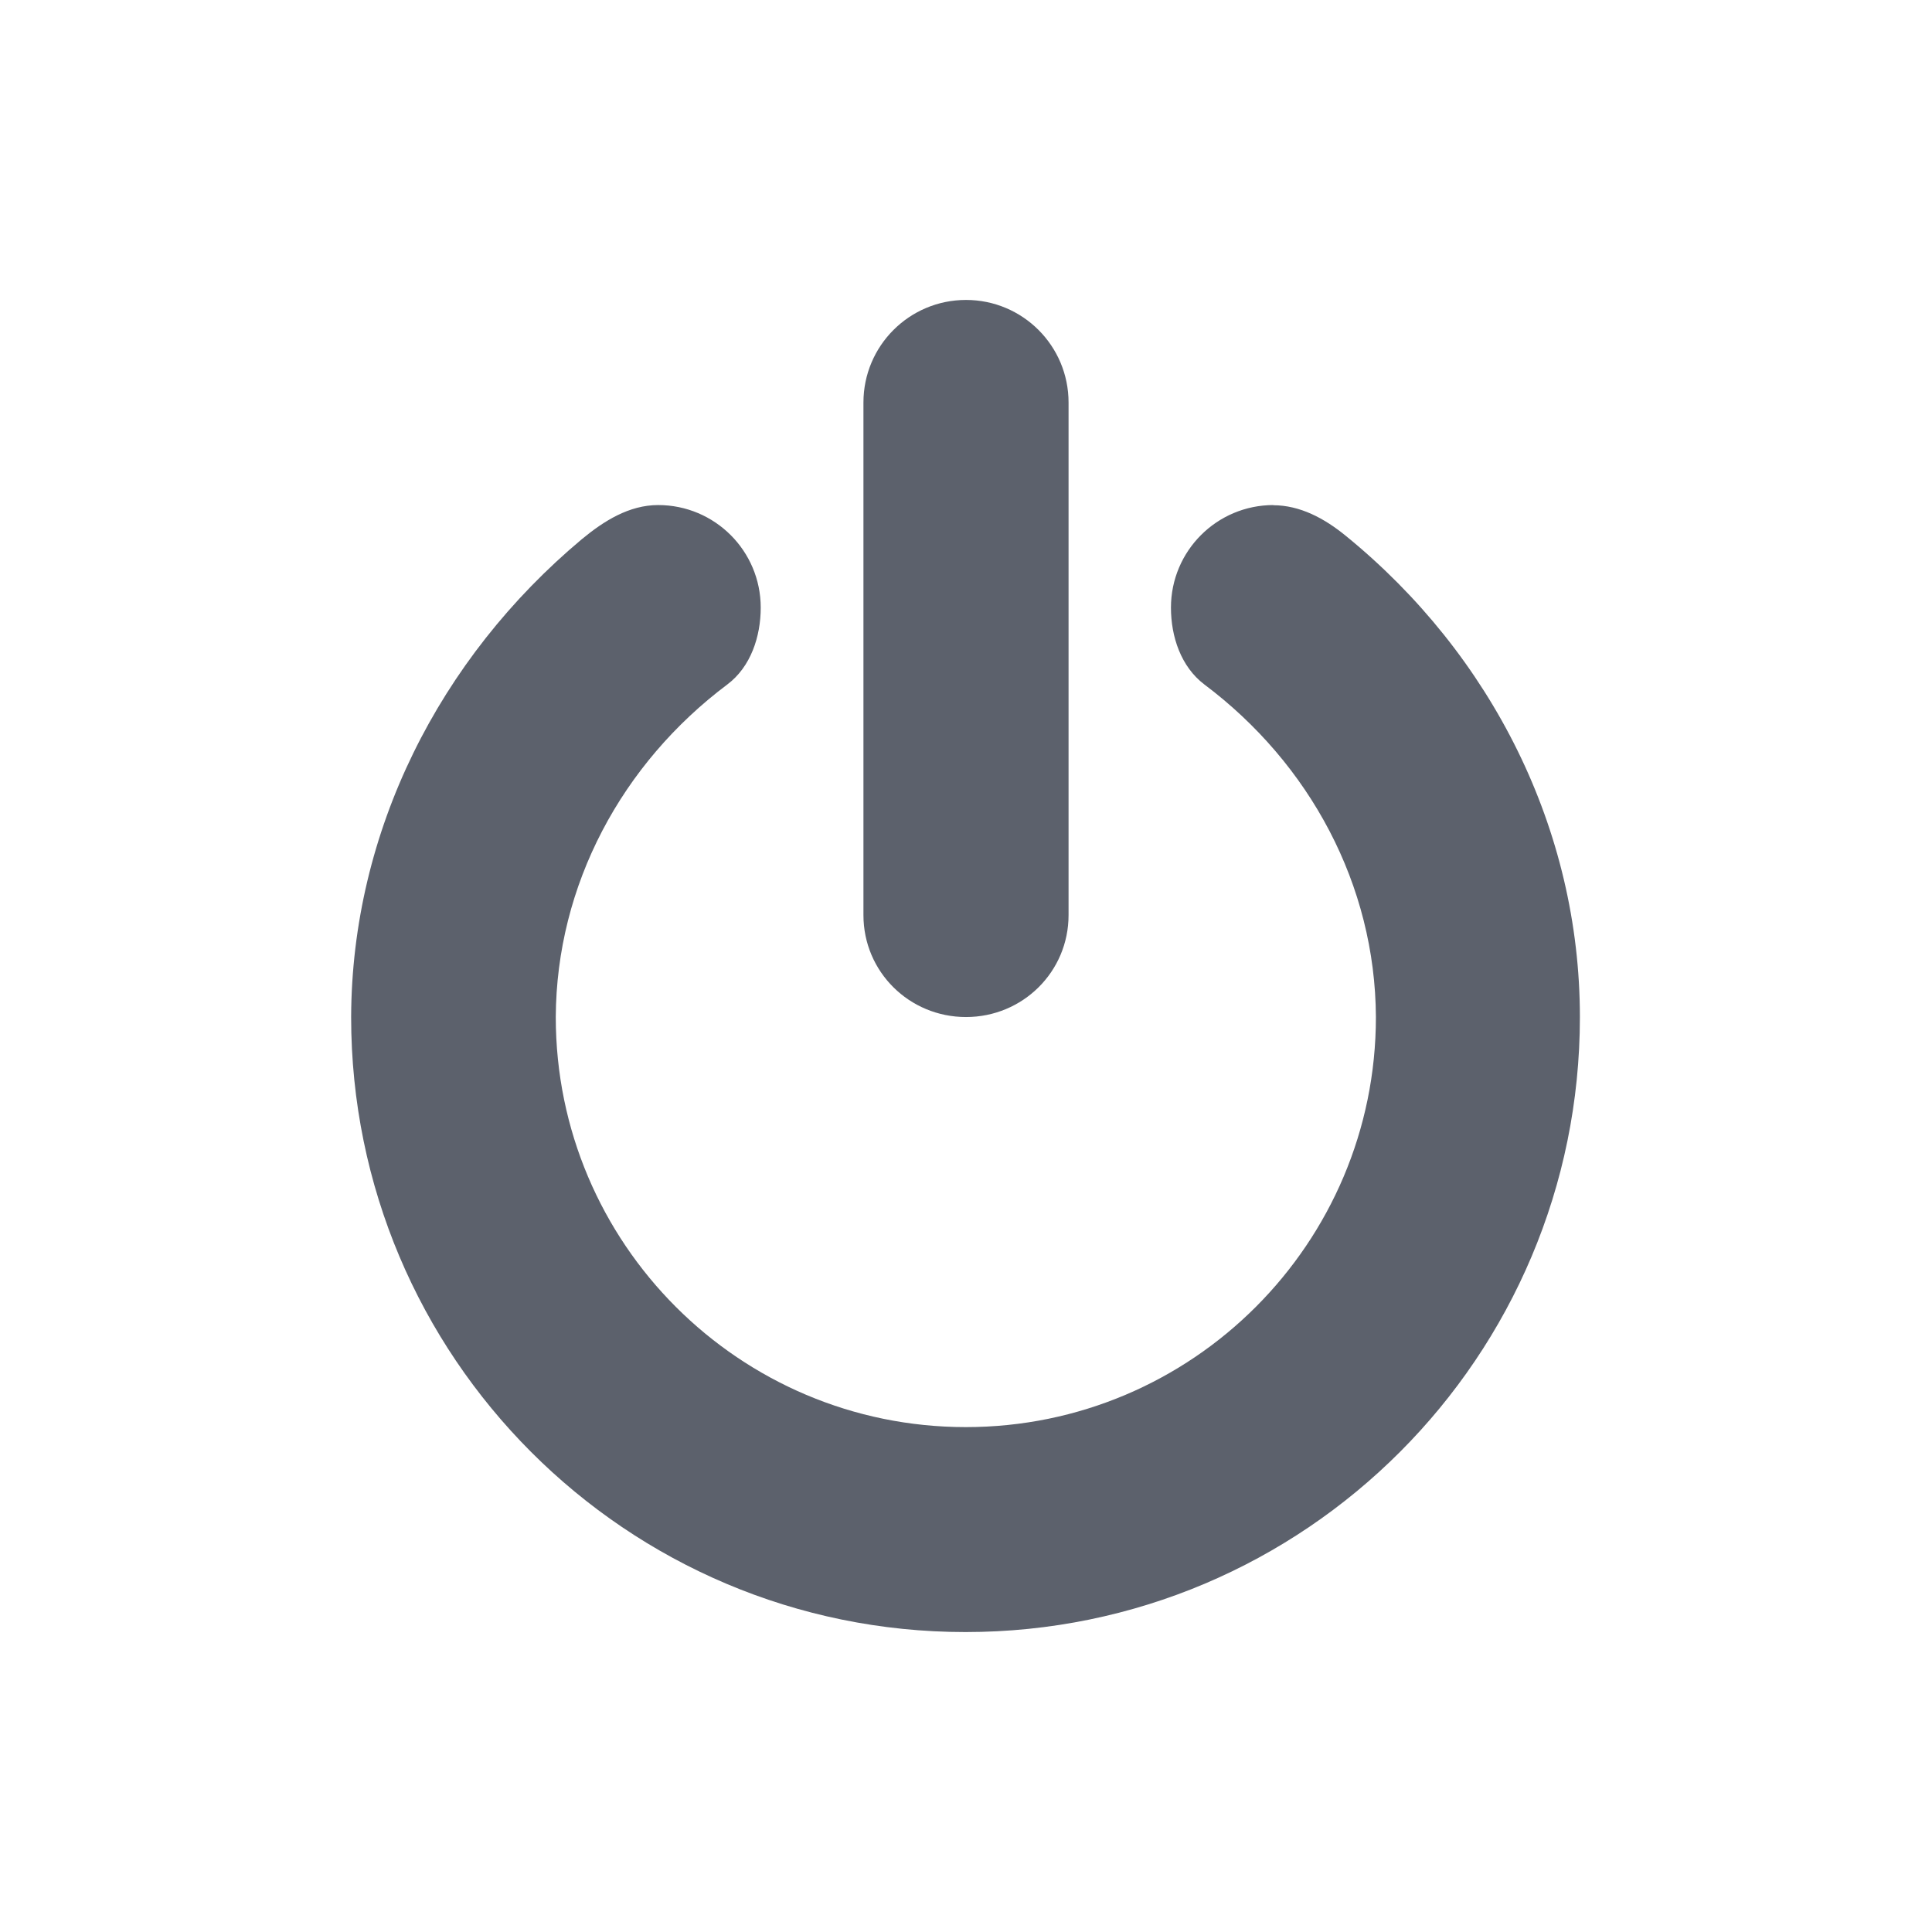<svg height="12pt" viewBox="0 0 12 12" width="12pt" xmlns="http://www.w3.org/2000/svg"><path d="m6 1.863c.352 0 .637.285.637.637v3.184c0 .352-.285.633-.637.633s-.637-.281-.637-.633v-3.184c0-.352.285-.637.637-.637zm0 0" fill="#5c616c"/><path d="m7.91 3.137c-.352 0-.637.285-.637.637 0 .18.062.367.207.477.656.492 1.062 1.246 1.066 2.066 0 1.406-1.141 2.547-2.547 2.547s-2.547-1.141-2.547-2.547c.004-.82.41-1.574 1.066-2.066.145-.109.207-.297.207-.477 0-.352-.285-.637-.637-.637-.18 0-.336.098-.473.211-.887.742-1.43 1.816-1.434 2.969 0 2.109 1.707 3.82 3.816 3.82s3.816-1.711 3.816-3.82c0-1.164-.547-2.25-1.453-2.988-.133-.109-.285-.191-.453-.191zm0 0" fill="#5c616c"/></svg>